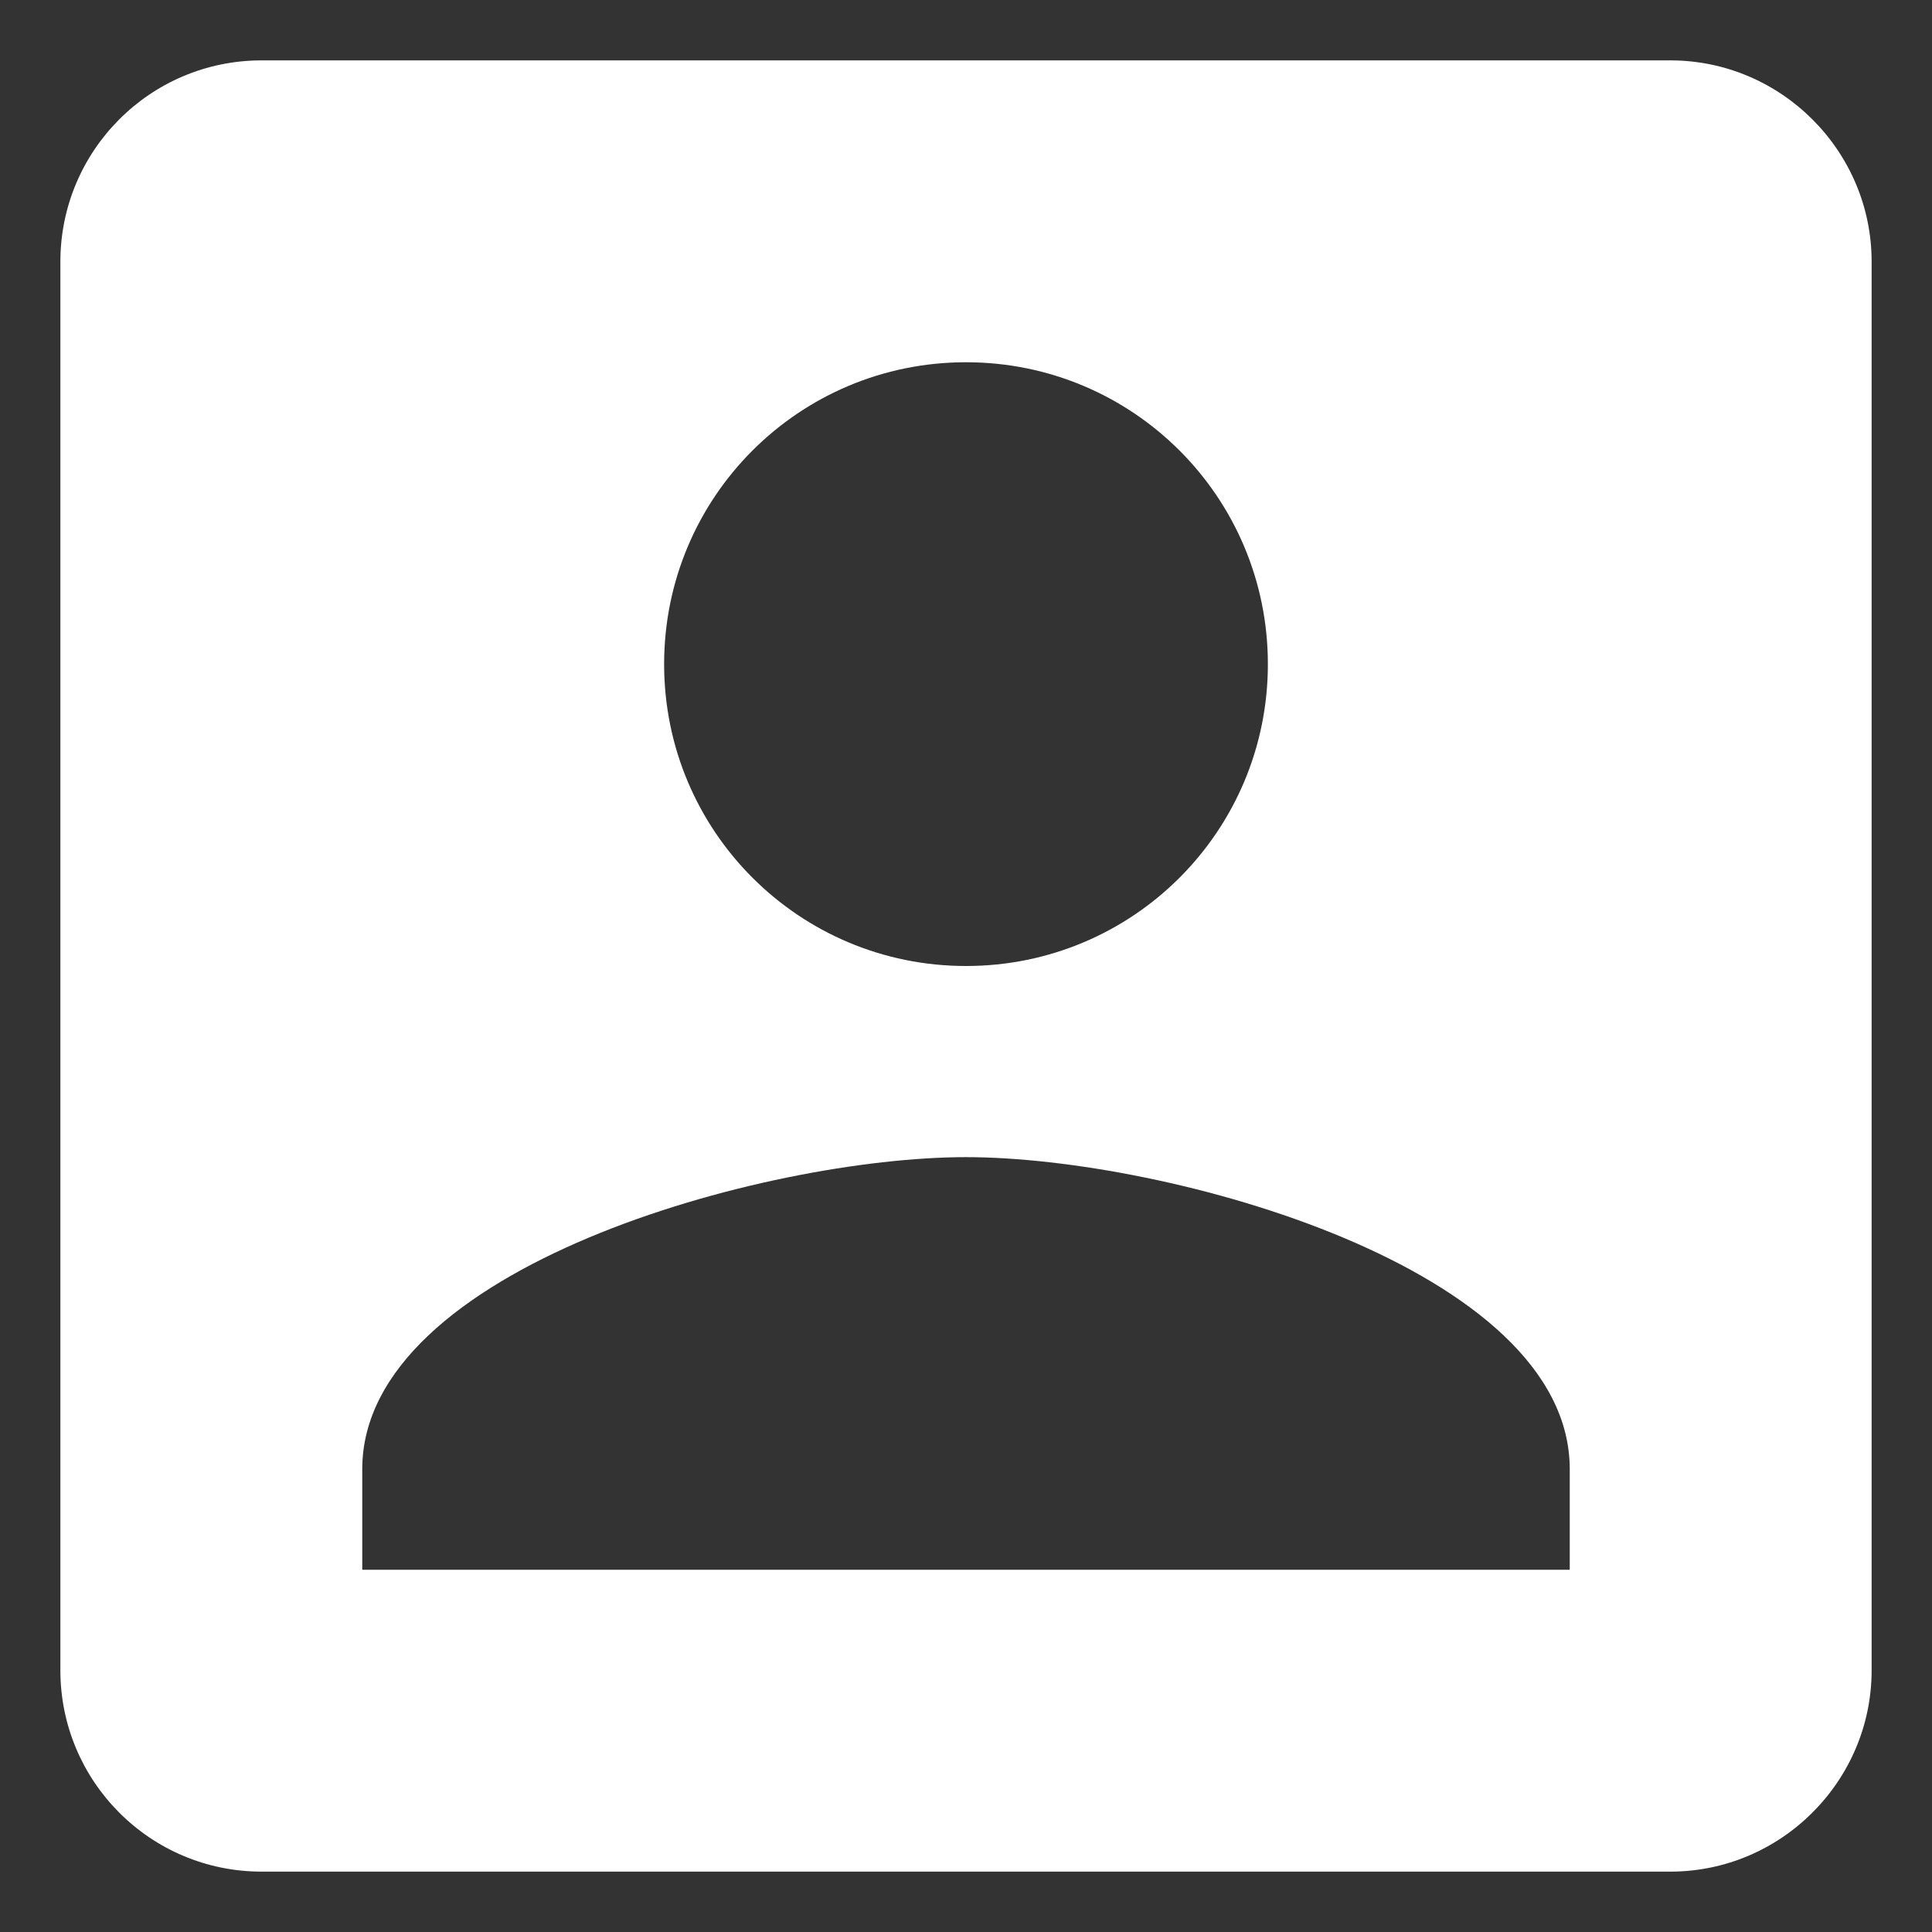 <svg width="16" height="16" viewBox="0 0 16 16" fill="none" xmlns="http://www.w3.org/2000/svg">
<rect x="0" y="0" width="16" height="16" fill="#333333" stroke="none"/>
<path d="M0.5 2.167V13.833C0.5 14.75 1.242 15.5 2.167 15.5H13.833C14.75 15.5 15.5 14.75 15.5 13.833V2.167C15.5 1.25 14.75 0.5 13.833 0.5H2.167C1.242 0.5 0.5 1.25 0.5 2.167ZM10.5 5.5C10.5 6.883 9.383 8 8 8C6.617 8 5.5 6.883 5.5 5.5C5.5 4.117 6.617 3 8 3C9.383 3 10.5 4.117 10.5 5.5ZM3 12.167C3 10.5 6.333 9.583 8 9.583C9.667 9.583 13 10.5 13 12.167V13H3V12.167Z" fill="white"/>
</svg>
